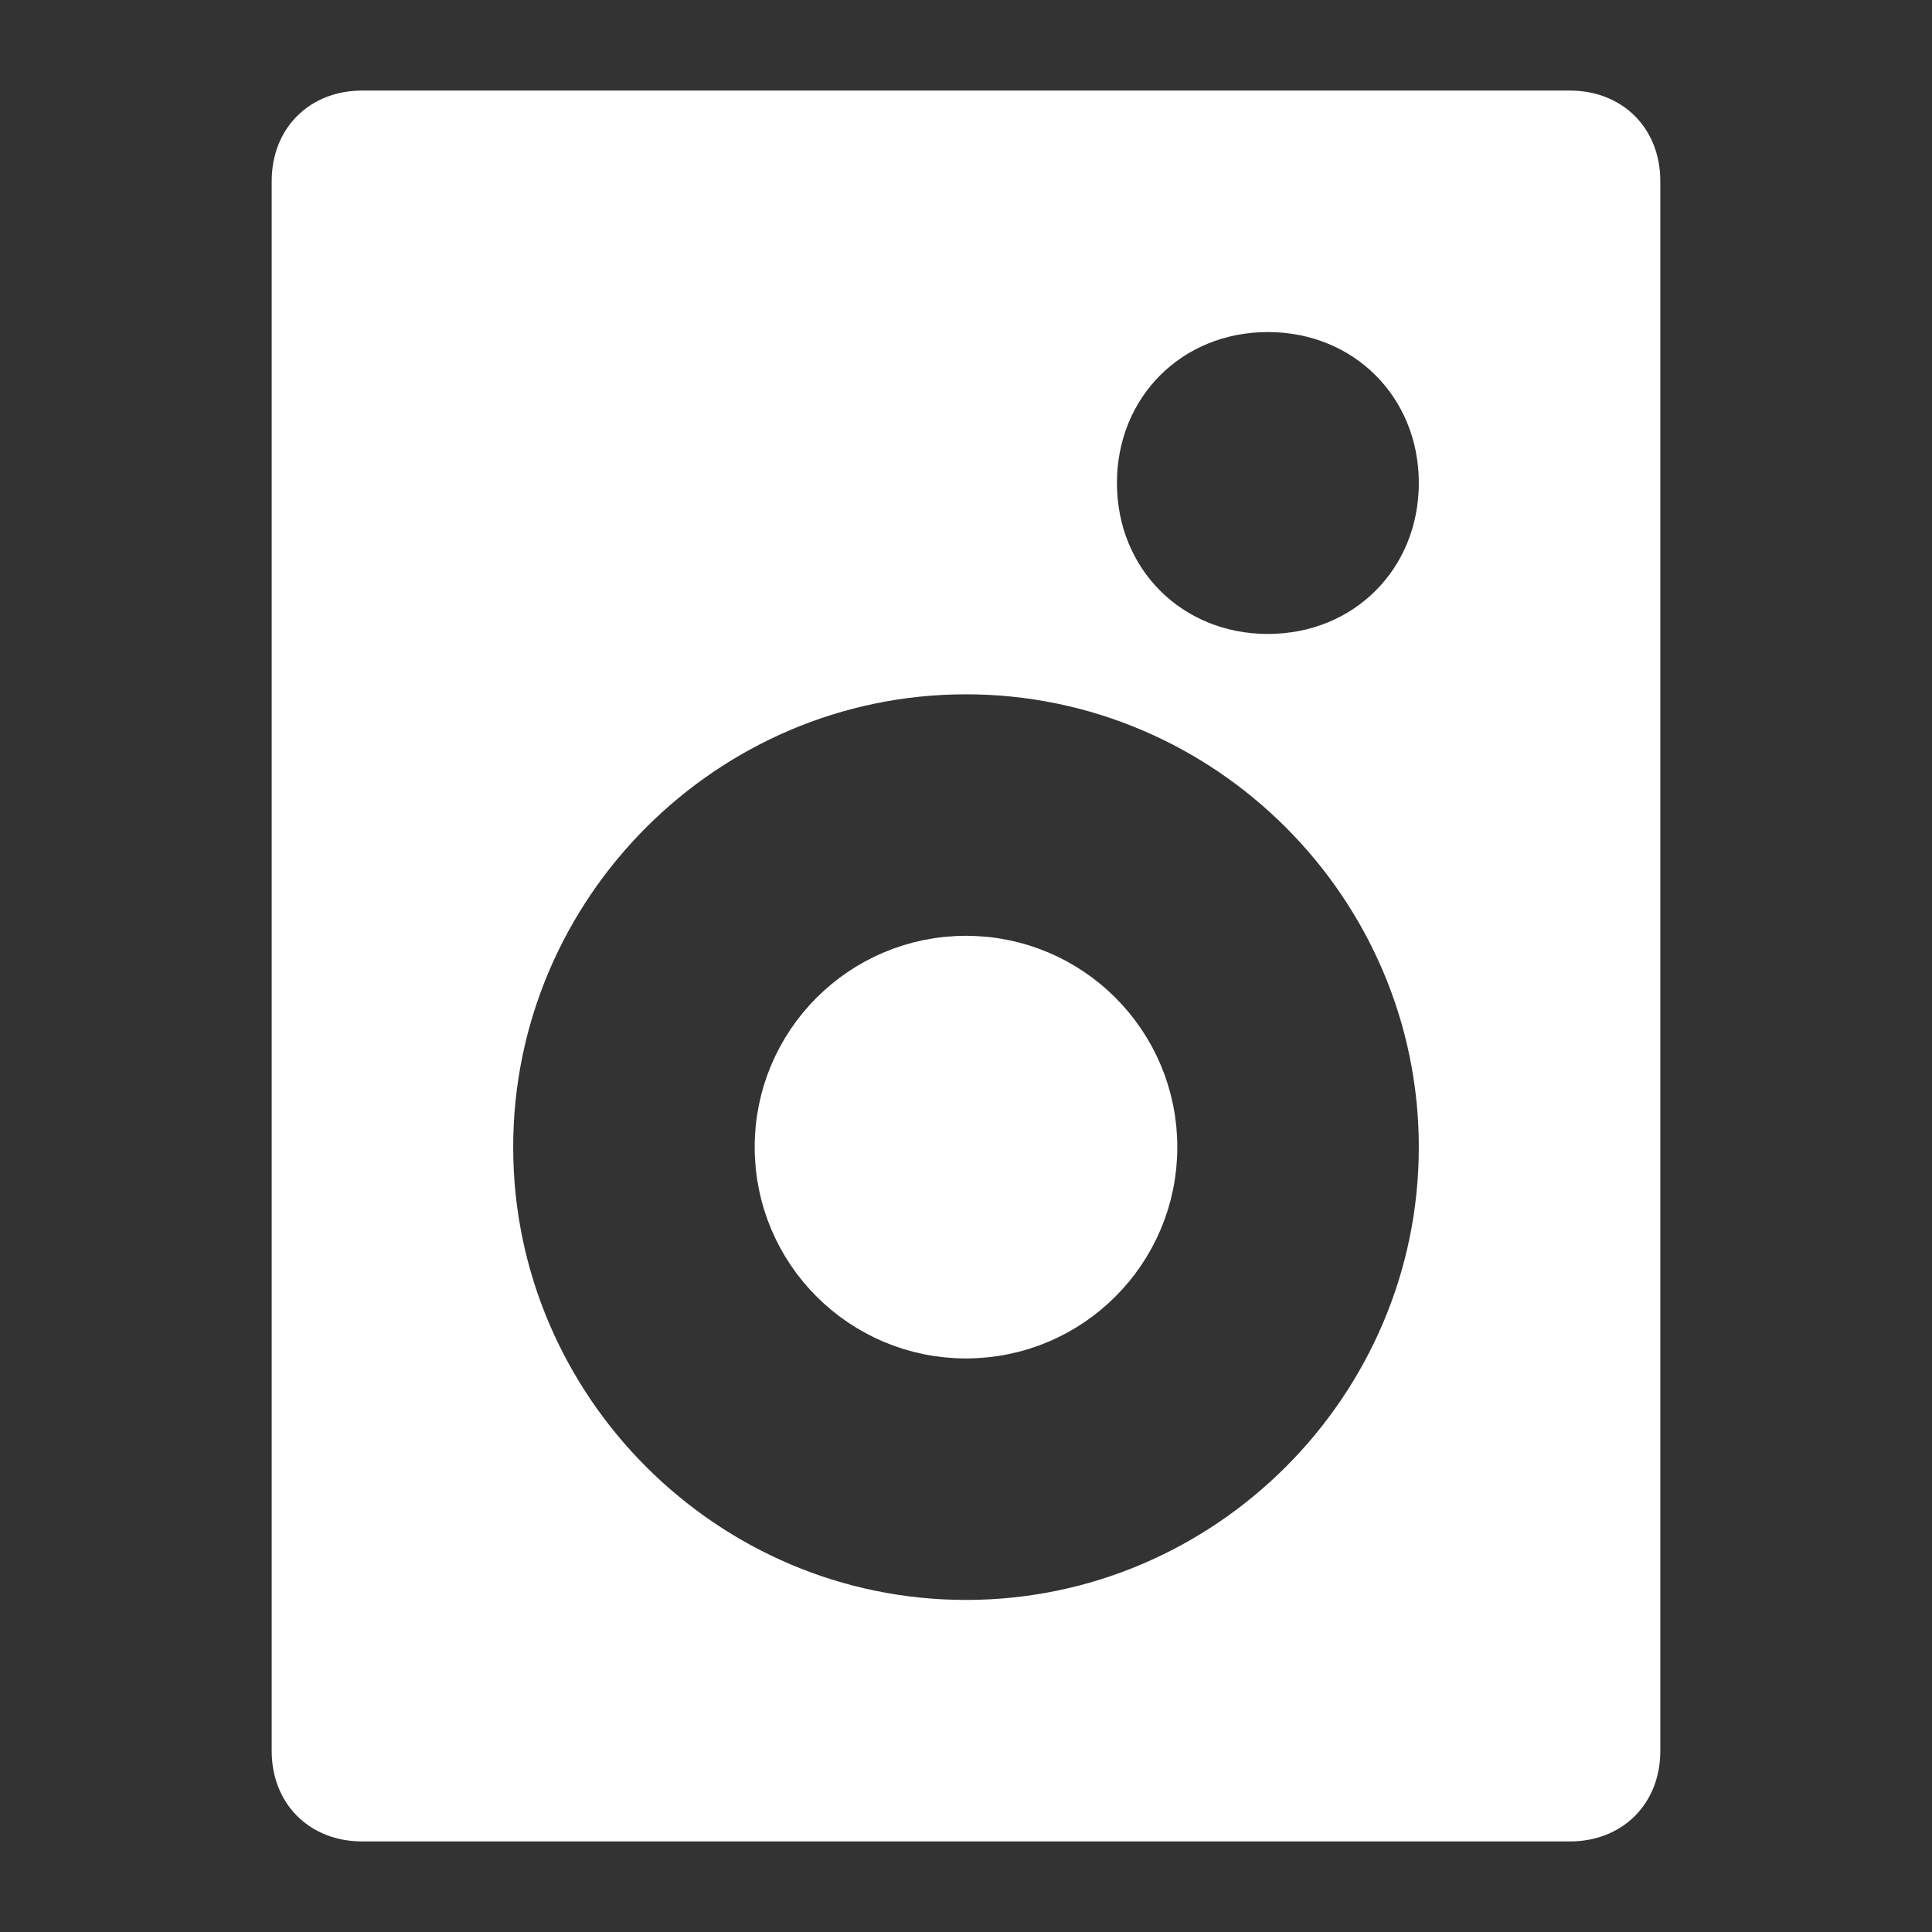 <!DOCTYPE svg PUBLIC "-//W3C//DTD SVG 1.1//EN" "http://www.w3.org/Graphics/SVG/1.1/DTD/svg11.dtd">
<!-- Uploaded to: SVG Repo, www.svgrepo.com, Transformed by: SVG Repo Mixer Tools -->
<svg fill="#ffffff" height="800px" width="800px" version="1.1" id="Icons" xmlns="http://www.w3.org/2000/svg" xmlns:xlink="http://www.w3.org/1999/xlink" viewBox="0 0 32 32" xml:space="preserve" stroke="#ffffff">
<rect x="0" y="0" width="32" height="32" fill="#333333" stroke="none"/>
<g id="SVGRepo_bgCarrier" stroke-width="0"/>
<g id="SVGRepo_tracerCarrier" stroke-linecap="round" stroke-linejoin="round"/>
<g id="SVGRepo_iconCarrier"> <g> <circle cx="16" cy="19" r="3"/> <path d="M26,2H6C5.4,2,5,2.4,5,3v26c0,0.6,0.4,1,1,1h20c0.6,0,1-0.4,1-1V3C27,2.4,26.6,2,26,2z M16,27c-4.4,0-8-3.6-8-8s3.6-8,8-8 s8,3.6,8,8S20.4,27,16,27z M21,11c-1.7,0-3-1.3-3-3s1.3-3,3-3s3,1.3,3,3S22.7,11,21,11z"/> </g> </g>
</svg>